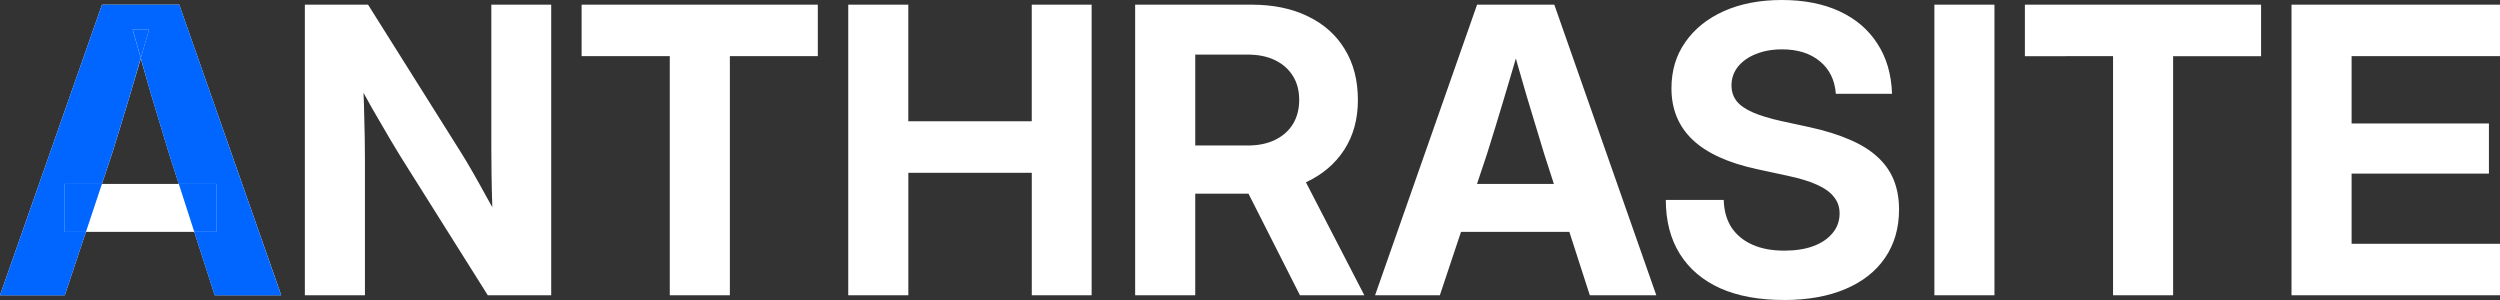 <?xml version="1.0" encoding="UTF-8" standalone="no"?>
<!-- Created with Inkscape (http://www.inkscape.org/) -->

<svg
   width="115.751mm"
   height="13.889mm"
   viewBox="0 0 115.751 13.889"
   version="1.1"
   id="svg1"
   xmlns="http://www.w3.org/2000/svg"
   xmlns:svg="http://www.w3.org/2000/svg">
  <rect x="0" y="0" width="115.751" height="13.889" fill="#333333" stroke="none"/>
  <defs
     id="defs1" />
  <g
     id="layer1"
     transform="translate(-48.269,-77.51)">
    <path
       style="-inkscape-font-specification:'Inter, @opsz=32,wght=700';fill:#ffffff;fill-opacity:1"
       d="m 48.269,91.182 4.723,-13.456 h 3.576 L 61.291,91.182 H 58.212 L 56.099,84.635 Q 55.711,83.343 55.295,81.98 54.889,80.607 54.41,78.864 h 0.768 q -0.497,1.743 -0.912,3.116 -0.406,1.364 -0.813,2.655 l -2.185,6.547 z m 2.998,-2.935 v -2.222 h 7.035 v 2.222 z M 62.384,91.182 V 77.726 h 2.926 l 4.326,6.881 q 0.199,0.316 0.506,0.849 0.307,0.533 0.641,1.147 0.343,0.605 0.65,1.174 l -0.316,0.713 q -0.027,-0.614 -0.054,-1.409 -0.027,-0.804 -0.036,-1.544 -0.009,-0.741 -0.009,-1.156 v -6.656 h 2.772 V 91.182 h -2.935 l -3.919,-6.231 q -0.244,-0.388 -0.614,-1.011 -0.37,-0.632 -0.831,-1.427 -0.452,-0.804 -0.939,-1.698 l 0.488,-0.316 q 0.054,0.993 0.081,1.869 0.027,0.867 0.036,1.535 0.009,0.659 0.009,1.039 V 91.182 Z M 75.198,80.11 v -2.384 h 10.936 v 2.384 H 82.062 V 91.182 H 79.28 V 80.11 Z M 87.543,91.182 V 77.726 h 2.781 v 5.4 h 5.716 v -5.4 h 2.772 V 91.182 H 96.041 v -5.671 h -5.716 v 5.671 z m 13.284,0 V 77.726 h 5.382 q 1.517,0 2.619,0.542 1.111,0.533 1.707,1.526 0.605,0.984 0.605,2.348 0,1.327 -0.632,2.303 -0.632,0.975 -1.779,1.508 -1.138,0.524 -2.682,0.524 h -3.549 v -2.231 h 3.549 q 0.731,0 1.264,-0.262 0.533,-0.262 0.822,-0.731 0.289,-0.479 0.289,-1.111 0,-0.65 -0.289,-1.111 -0.289,-0.47 -0.822,-0.731 -0.533,-0.262 -1.273,-0.262 h -2.429 V 91.182 Z m 7.631,0 -3.079,-6.078 h 2.917 l 3.143,6.078 z m 3.477,0 4.723,-13.456 h 3.576 l 4.723,13.456 h -3.079 l -2.113,-6.547 q -0.388,-1.291 -0.804,-2.655 -0.406,-1.373 -0.885,-3.116 h 0.768 q -0.497,1.743 -0.912,3.116 -0.406,1.364 -0.813,2.655 l -2.185,6.547 z m 2.998,-2.935 v -2.222 h 7.035 v 2.222 z m 15.927,3.152 q -1.725,0 -2.944,-0.542 -1.219,-0.551 -1.869,-1.589 -0.65,-1.039 -0.65,-2.501 h 2.682 q 0.018,0.741 0.352,1.264 0.343,0.524 0.966,0.804 0.623,0.28 1.481,0.28 0.777,0 1.346,-0.208 0.578,-0.217 0.894,-0.605 0.325,-0.388 0.325,-0.912 0,-0.433 -0.253,-0.75 -0.244,-0.325 -0.777,-0.569 -0.524,-0.244 -1.382,-0.424 l -1.418,-0.307 q -2.005,-0.433 -2.98,-1.364 -0.975,-0.93 -0.975,-2.375 0,-1.228 0.641,-2.14 0.641,-0.921 1.788,-1.436 1.156,-0.515 2.682,-0.515 1.544,0 2.673,0.524 1.129,0.524 1.752,1.499 0.632,0.966 0.677,2.321 h -2.601 q -0.072,-0.957 -0.741,-1.508 -0.668,-0.551 -1.752,-0.551 -0.677,0 -1.21,0.217 -0.524,0.208 -0.831,0.587 -0.298,0.379 -0.298,0.867 0,0.415 0.235,0.722 0.235,0.298 0.75,0.524 0.515,0.226 1.337,0.406 l 1.291,0.28 q 1.075,0.235 1.86,0.578 0.786,0.334 1.291,0.804 0.506,0.461 0.75,1.066 0.244,0.605 0.244,1.364 0,1.291 -0.65,2.24 -0.641,0.939 -1.842,1.445 -1.192,0.506 -2.845,0.506 z m 9.753,-13.672 V 91.182 h -2.781 V 77.726 Z m 1.409,2.384 v -2.384 h 10.936 v 2.384 h -4.073 V 91.182 h -2.781 V 80.11 Z M 154.367,91.182 V 77.726 h 9.654 v 2.384 h -6.872 v 3.116 h 6.358 v 2.321 h -6.358 v 3.251 h 6.872 v 2.384 z"
       id="path1" />
    <path
       d="m 54.788,80.194 c 0.131,-0.451 0.248,-0.834 0.39,-1.33 h -0.767 c 0.136,0.496 0.25,0.879 0.378,1.33 z"
       style="-inkscape-font-specification:'Inter, @opsz=32,wght=700';fill:#0066ff;fill-opacity:1"
       id="path11" />
    <path
       d="m 57.265,88.247 h 1.038 v -2.222 h -1.755 z"
       style="-inkscape-font-specification:'Inter, @opsz=32,wght=700';fill:#0066ff;fill-opacity:1"
       id="path10" />
    <path
       d="m 52.989,86.025 h -1.721 v 2.222 h 0.98 z"
       style="-inkscape-font-specification:'Inter, @opsz=32,wght=700';fill:#0066ff;fill-opacity:1"
       id="path9" />
    <path
       d="m 52.992,77.727 -4.723,13.456 h 2.998 l 0.98,-2.935 h -0.98 v -2.222 h 1.721 l 0.464,-1.391 c 0.271,-0.861 0.541,-1.746 0.812,-2.655 0.159,-0.524 0.346,-1.18 0.522,-1.785 -0.127,-0.451 -0.242,-0.834 -0.378,-1.33 h 0.767 c -0.141,0.496 -0.258,0.879 -0.39,1.33 0.171,0.605 0.352,1.261 0.507,1.785 0.277,0.909 0.545,1.794 0.804,2.655 l 0.449,1.391 h 1.755 v 2.222 h -1.038 l 0.947,2.935 h 3.079 L 56.569,77.727 Z"
       style="-inkscape-font-specification:'Inter, @opsz=32,wght=700';fill:#0066ff;fill-opacity:1"
       id="path8" />
  </g>
</svg>
